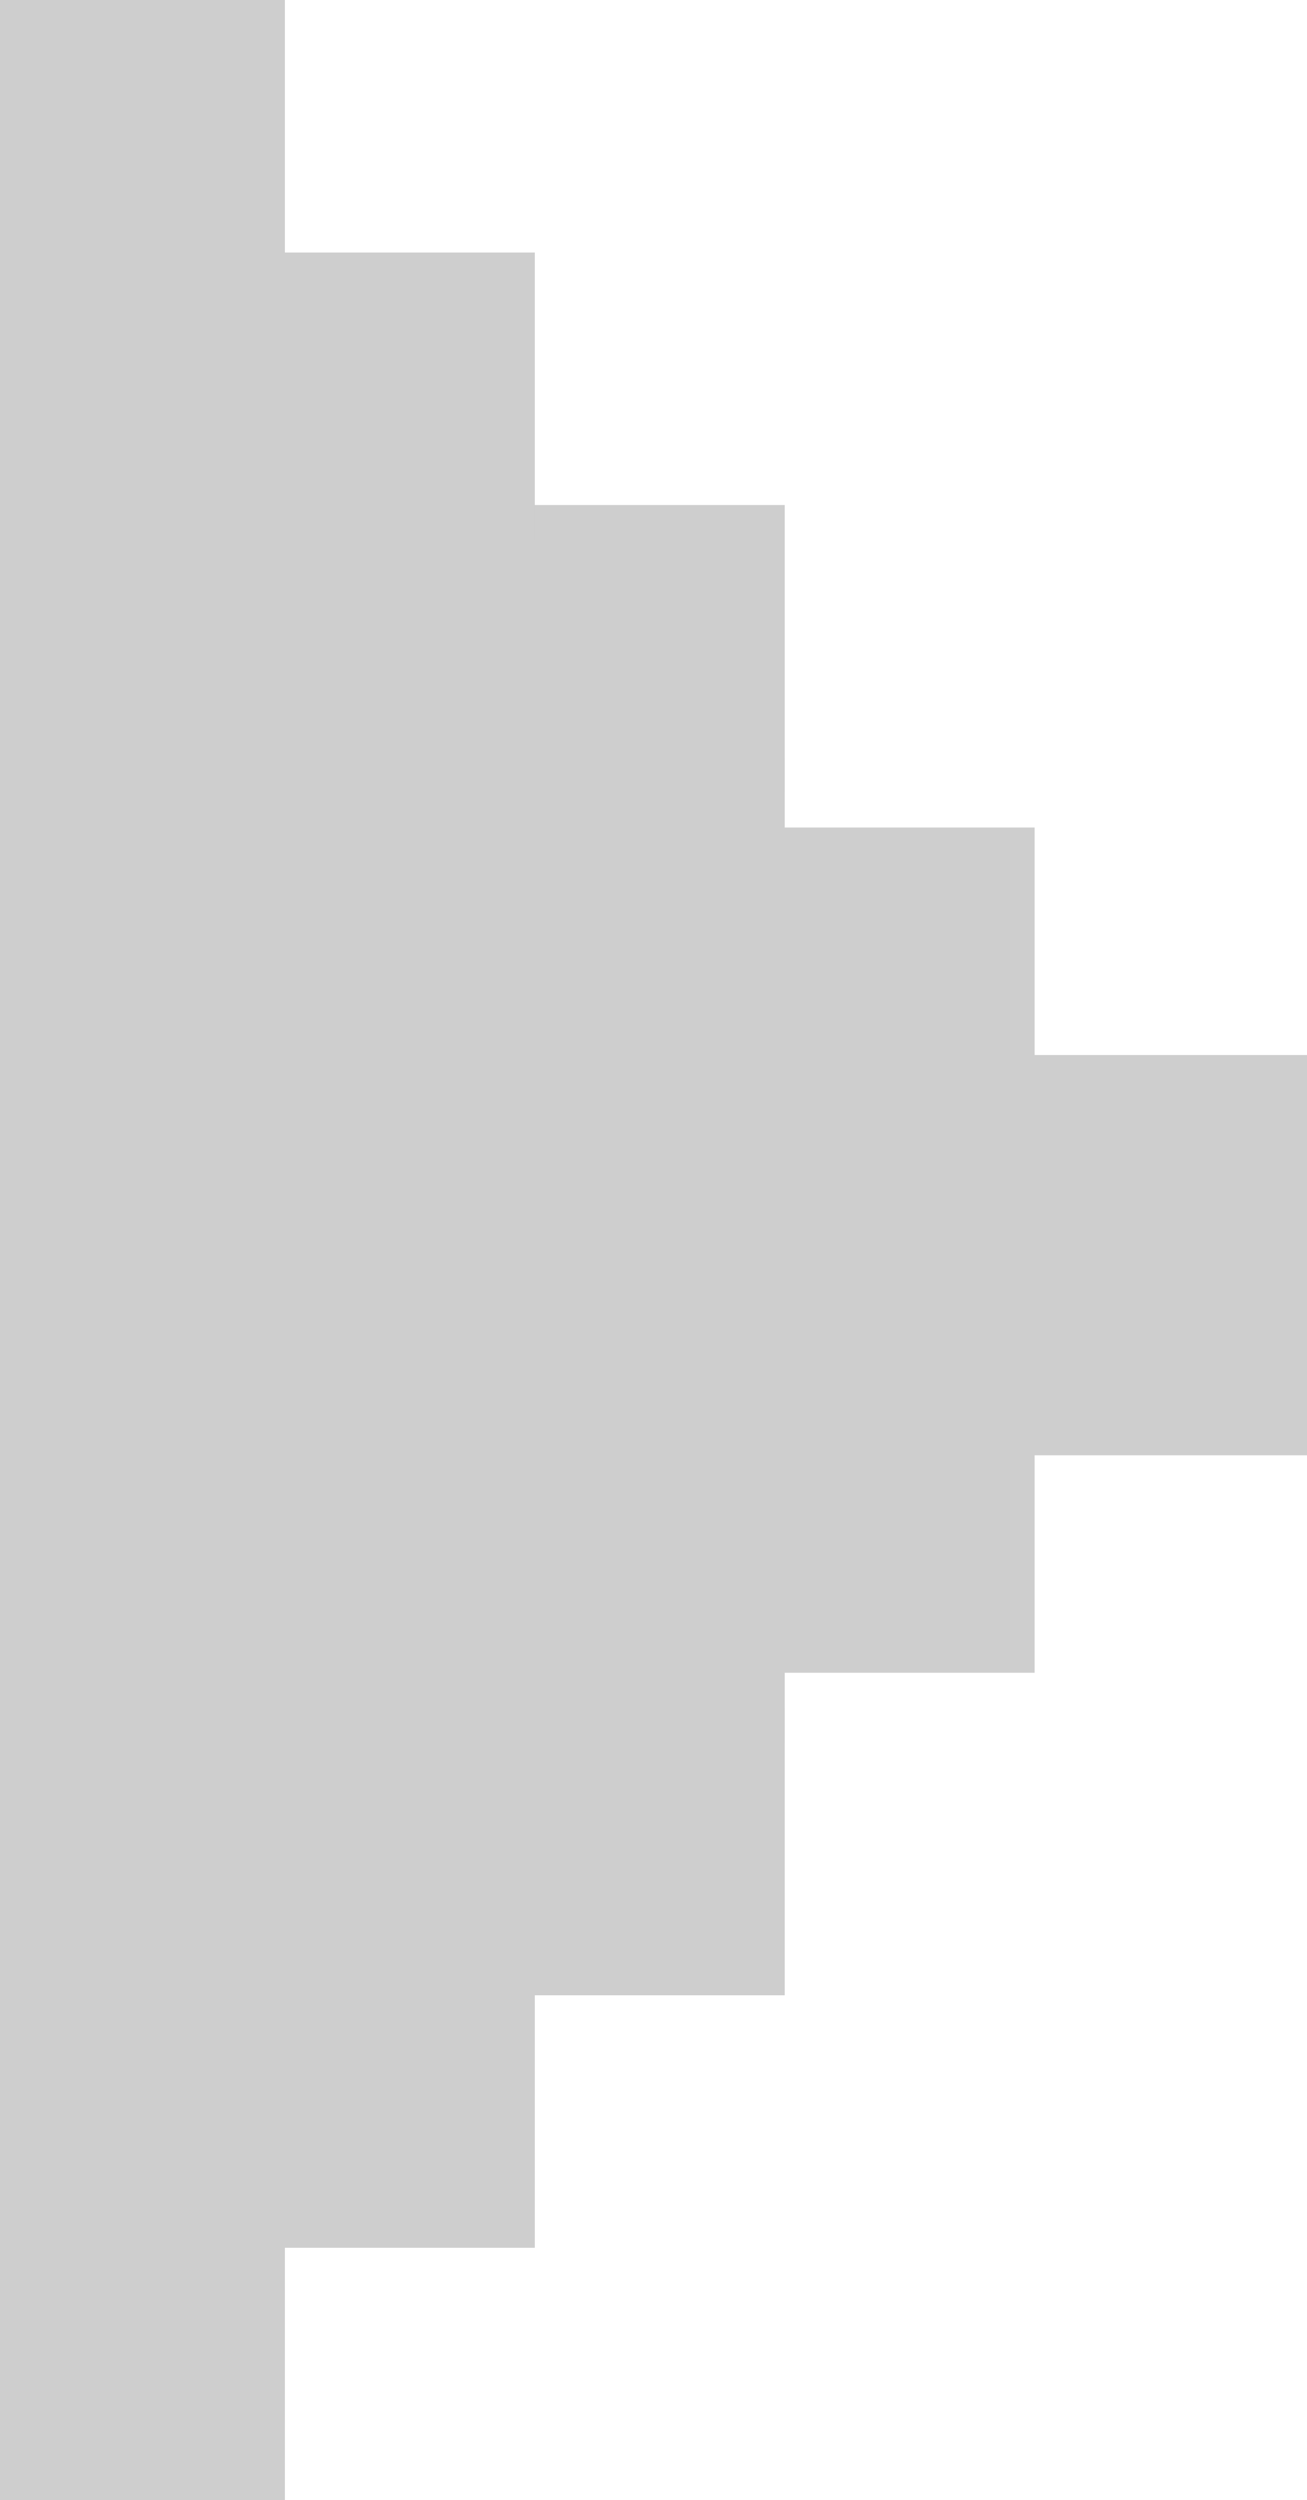 <svg id="Calque_1" data-name="Calque 1" xmlns="http://www.w3.org/2000/svg" viewBox="0 0 52.3 100"><defs><style>.cls-1{fill:#cecece;}</style></defs><rect class="cls-1" y="88.5" width="11.4" height="11.51"/><rect class="cls-1" y="78.4" width="11.4" height="11.51"/><rect class="cls-1" y="68.3" width="11.4" height="11.51"/><rect class="cls-1" y="58.2" width="11.4" height="11.51"/><rect class="cls-1" y="48.1" width="11.4" height="11.51"/><rect class="cls-1" y="40.8" width="11.4" height="11.51"/><rect class="cls-1" y="30.3" width="11.4" height="11.51"/><rect class="cls-1" y="20.2" width="11.4" height="11.51"/><rect class="cls-1" y="10.1" width="11.4" height="11.51"/><rect class="cls-1" x="10" y="78.4" width="11.4" height="11.51"/><rect class="cls-1" x="10" y="68.3" width="11.4" height="11.51"/><rect class="cls-1" x="10" y="58.2" width="11.4" height="11.51"/><rect class="cls-1" x="10" y="48.1" width="11.4" height="11.51"/><rect class="cls-1" x="10" y="40.8" width="11.4" height="11.51"/><rect class="cls-1" x="10" y="30.3" width="11.4" height="11.51"/><rect class="cls-1" x="10" y="20.2" width="11.4" height="11.51"/><rect class="cls-1" x="20" y="68.3" width="11.4" height="11.51"/><rect class="cls-1" x="20" y="58.2" width="11.4" height="11.51"/><rect class="cls-1" x="20" y="48.1" width="11.4" height="11.51"/><rect class="cls-1" x="20" y="40.8" width="11.4" height="11.51"/><rect class="cls-1" x="20" y="30.3" width="11.4" height="11.51"/><rect class="cls-1" x="30" y="55.4" width="11.4" height="11.51"/><rect class="cls-1" x="30" y="46.7" width="11.4" height="11.51"/><rect class="cls-1" x="30" y="42.2" width="11.4" height="11.51"/><rect class="cls-1" x="40.9" y="46.7" width="11.4" height="11.51"/><rect class="cls-1" x="40.9" y="42.2" width="11.4" height="11.51"/><rect class="cls-1" x="30" y="33.1" width="11.4" height="11.51"/><rect class="cls-1" x="20" y="20.2" width="11.4" height="11.51"/><rect class="cls-1" x="10" y="10.1" width="11.4" height="11.51"/><rect class="cls-1" width="11.4" height="11.51"/></svg>